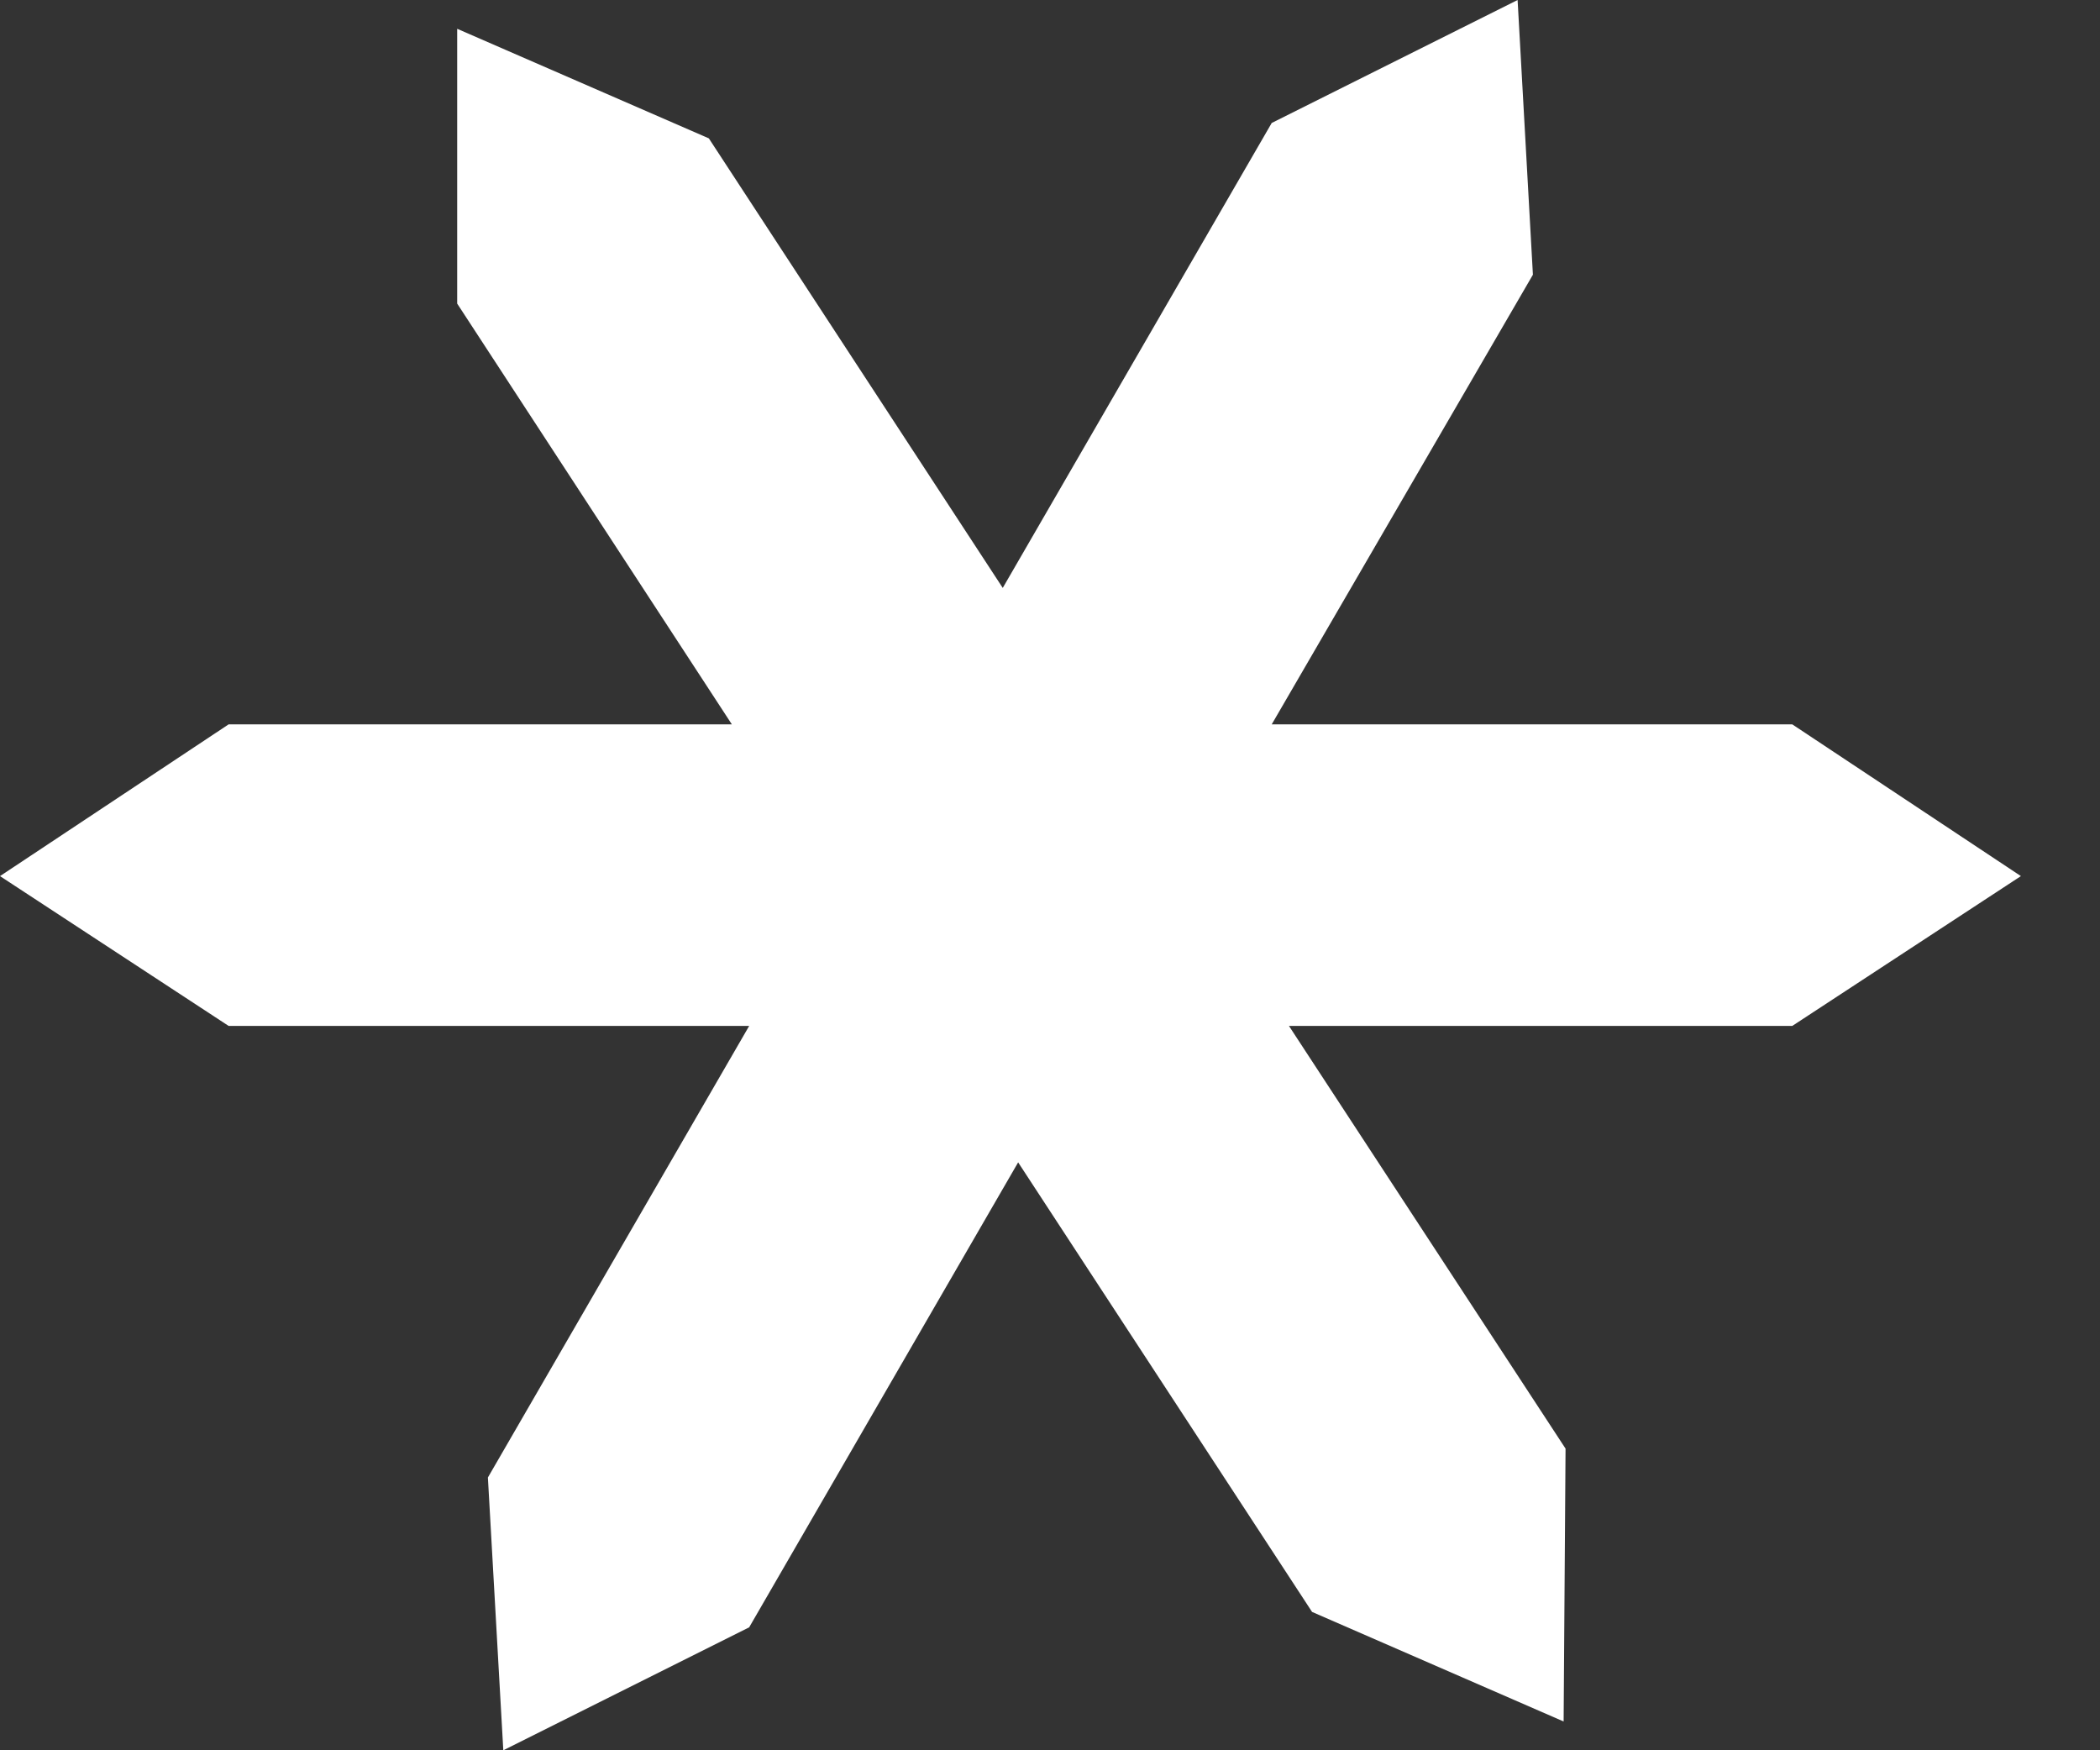 <svg width="24" height="20" viewBox="0 0 24 20" fill="none" xmlns="http://www.w3.org/2000/svg">
<rect x="0" y="0" width="24" height="20" fill="#333333" stroke="none"/>
<path d="M20.483 11.723H14.731L17.892 16.553L17.87 19.671L14.995 18.419L11.636 13.282L8.562 18.595L5.752 20L5.576 16.883L8.562 11.723H2.613L0 10.011L2.613 8.277H8.364L5.225 3.469V0.329L8.101 1.581L11.46 6.718L14.534 1.405L17.344 0L17.519 3.139L14.534 8.277H20.483L23.096 10.011L20.483 11.723Z" fill="white"/>
</svg>
